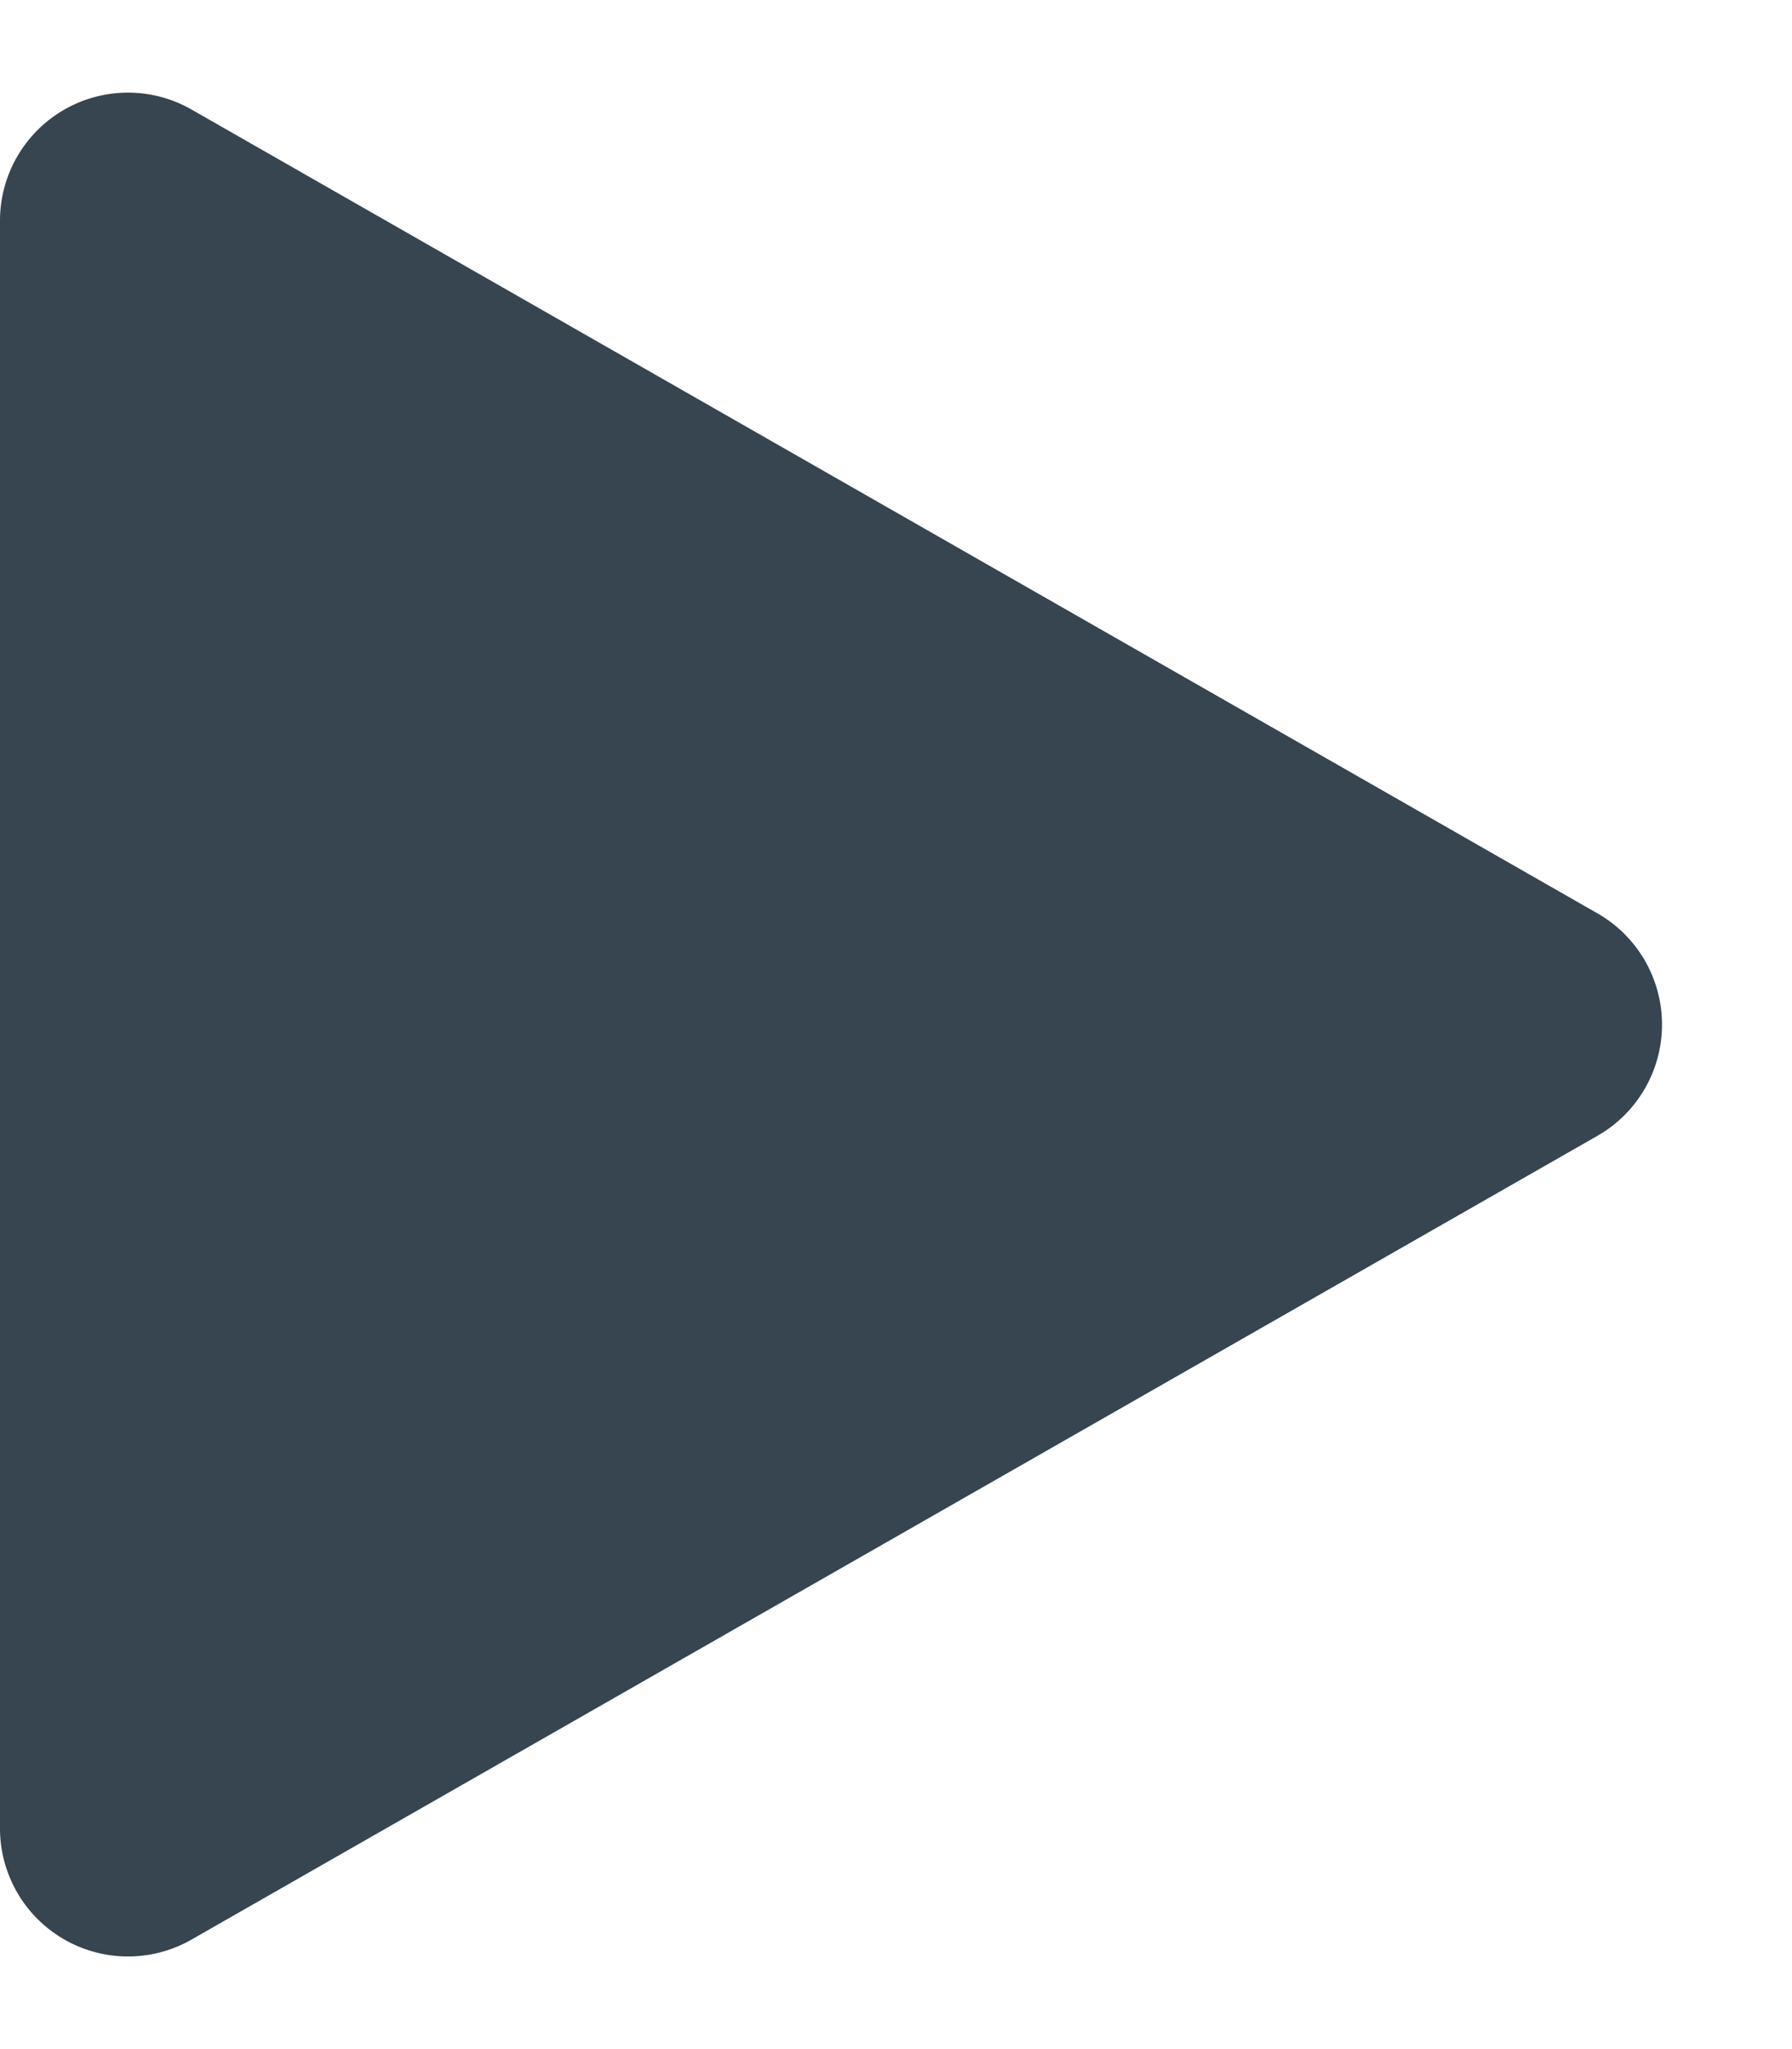 <svg xmlns="http://www.w3.org/2000/svg" width="28" height="32" viewBox="0 0 28 32"><defs><style>.a{fill:#36454f;}</style></defs><path class="a" d="M14.264,3.039a2,2,0,0,1,3.473,0L30.29,25.008A2,2,0,0,1,28.554,28H3.446A2,2,0,0,1,1.71,25.008Z" transform="translate(28) rotate(90)"/></svg>